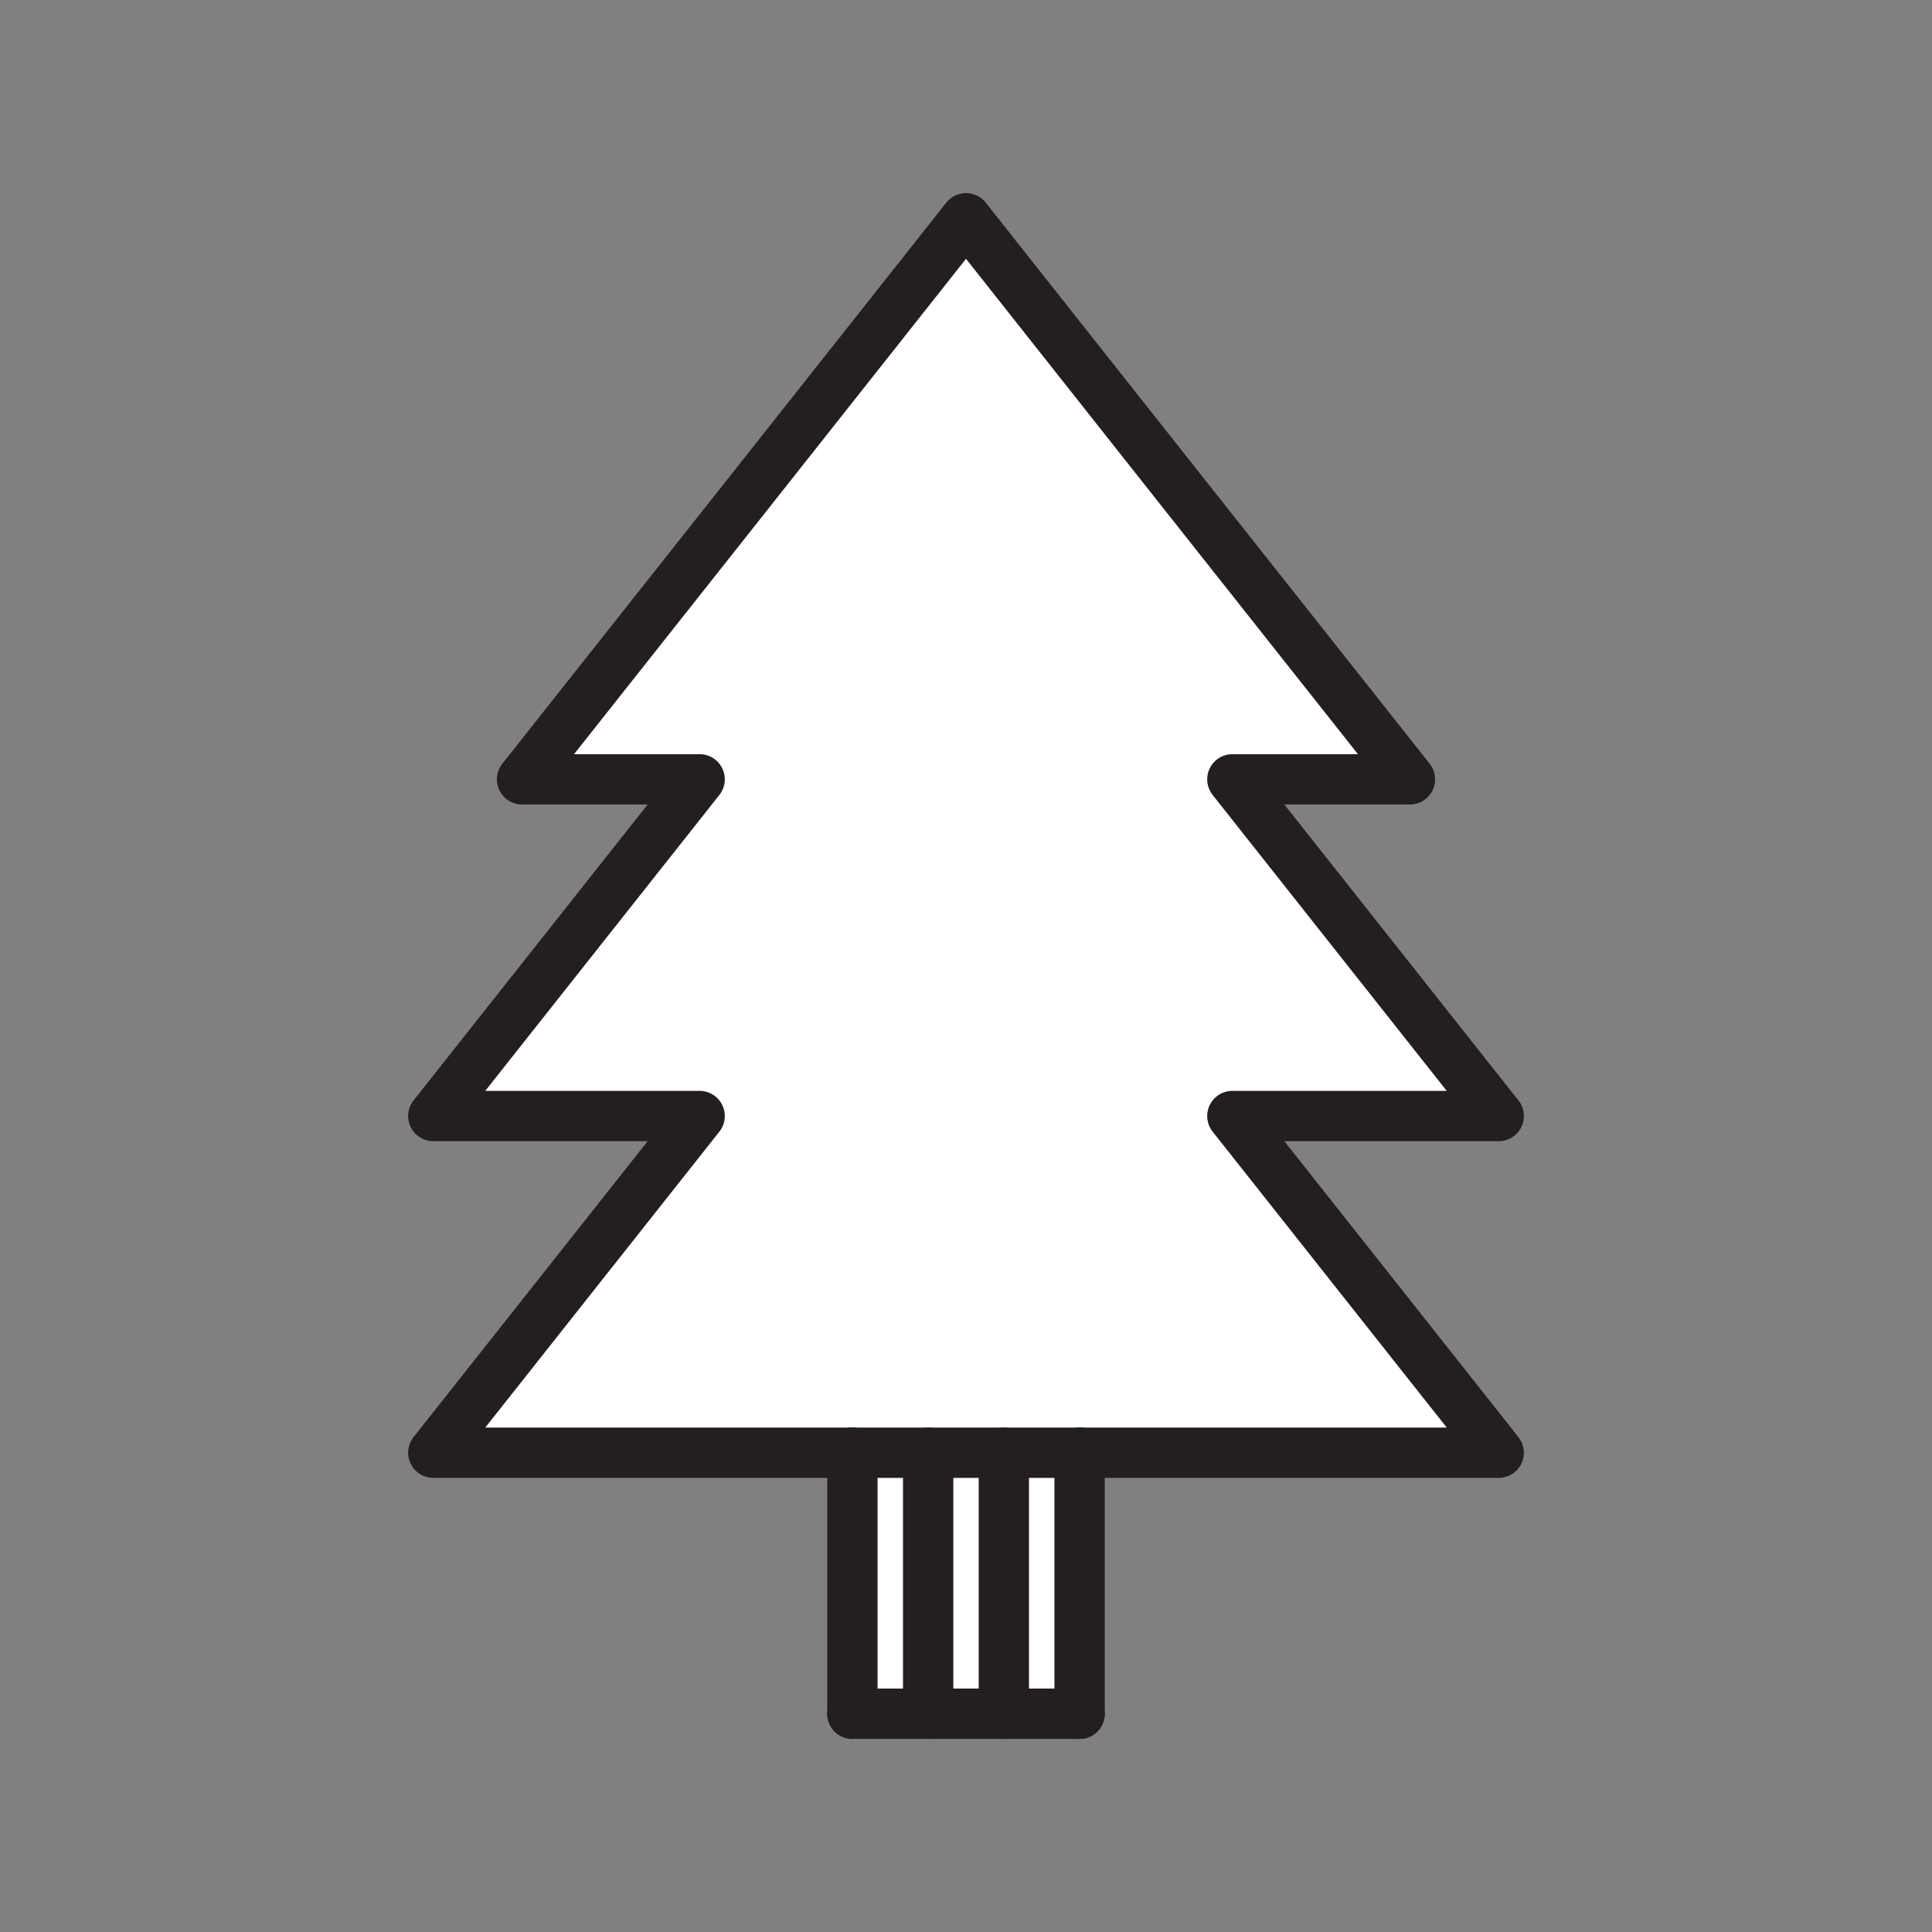 <svg xmlns="http://www.w3.org/2000/svg" viewBox="0 0 1920 1920">
    <rect x="0" y="0" width="1920" height="1920" fill="#808080" stroke="none"/>
    <style>
        .st0{fill:#fff}.st1{fill:none;stroke:#231f20;stroke-width:50;stroke-linecap:round;stroke-linejoin:round;stroke-miterlimit:10}
    </style>
    <path class="st0" d="M1224.7 774.5l264.7 334.6h-264.7l264.7 334.6H430.6l264.7-334.6H430.6l264.7-334.6H518.8l220.6-278.7L960 216.9l220.6 278.9 220.6 278.7z" id="Layer_4"/>
    <path class="st0" d="M1072.9 1443.7v259.4h-75.3v-259.4h75.3zm-150.5 0v259.4h75.3v-259.4h-75.3zm-75.3 0v259.4h75.3v-259.4h-75.3z" id="Layer_5"/>
    <g id="STROKES">
        <path class="st1" d="M1072.9 1443.7h416.5l-264.7-334.6h264.7l-264.7-334.6h176.5l-220.6-278.7L960 216.9 739.4 495.8 518.8 774.5h176.5l-264.7 334.6h264.7l-264.7 334.6h416.5"/>
        <path class="st1" d="M847.1 1443.7h225.8"/>
        <path class="st1" d="M1072.9 1703.1H847.1"/>
        <path class="st1" d="M847.1 1443.7v259.4"/>
        <path class="st1" d="M922.4 1443.7v259.4"/>
        <path class="st1" d="M997.6 1443.7v259.4"/>
        <path class="st1" d="M1072.9 1443.7v259.4"/>
    </g>
</svg>
